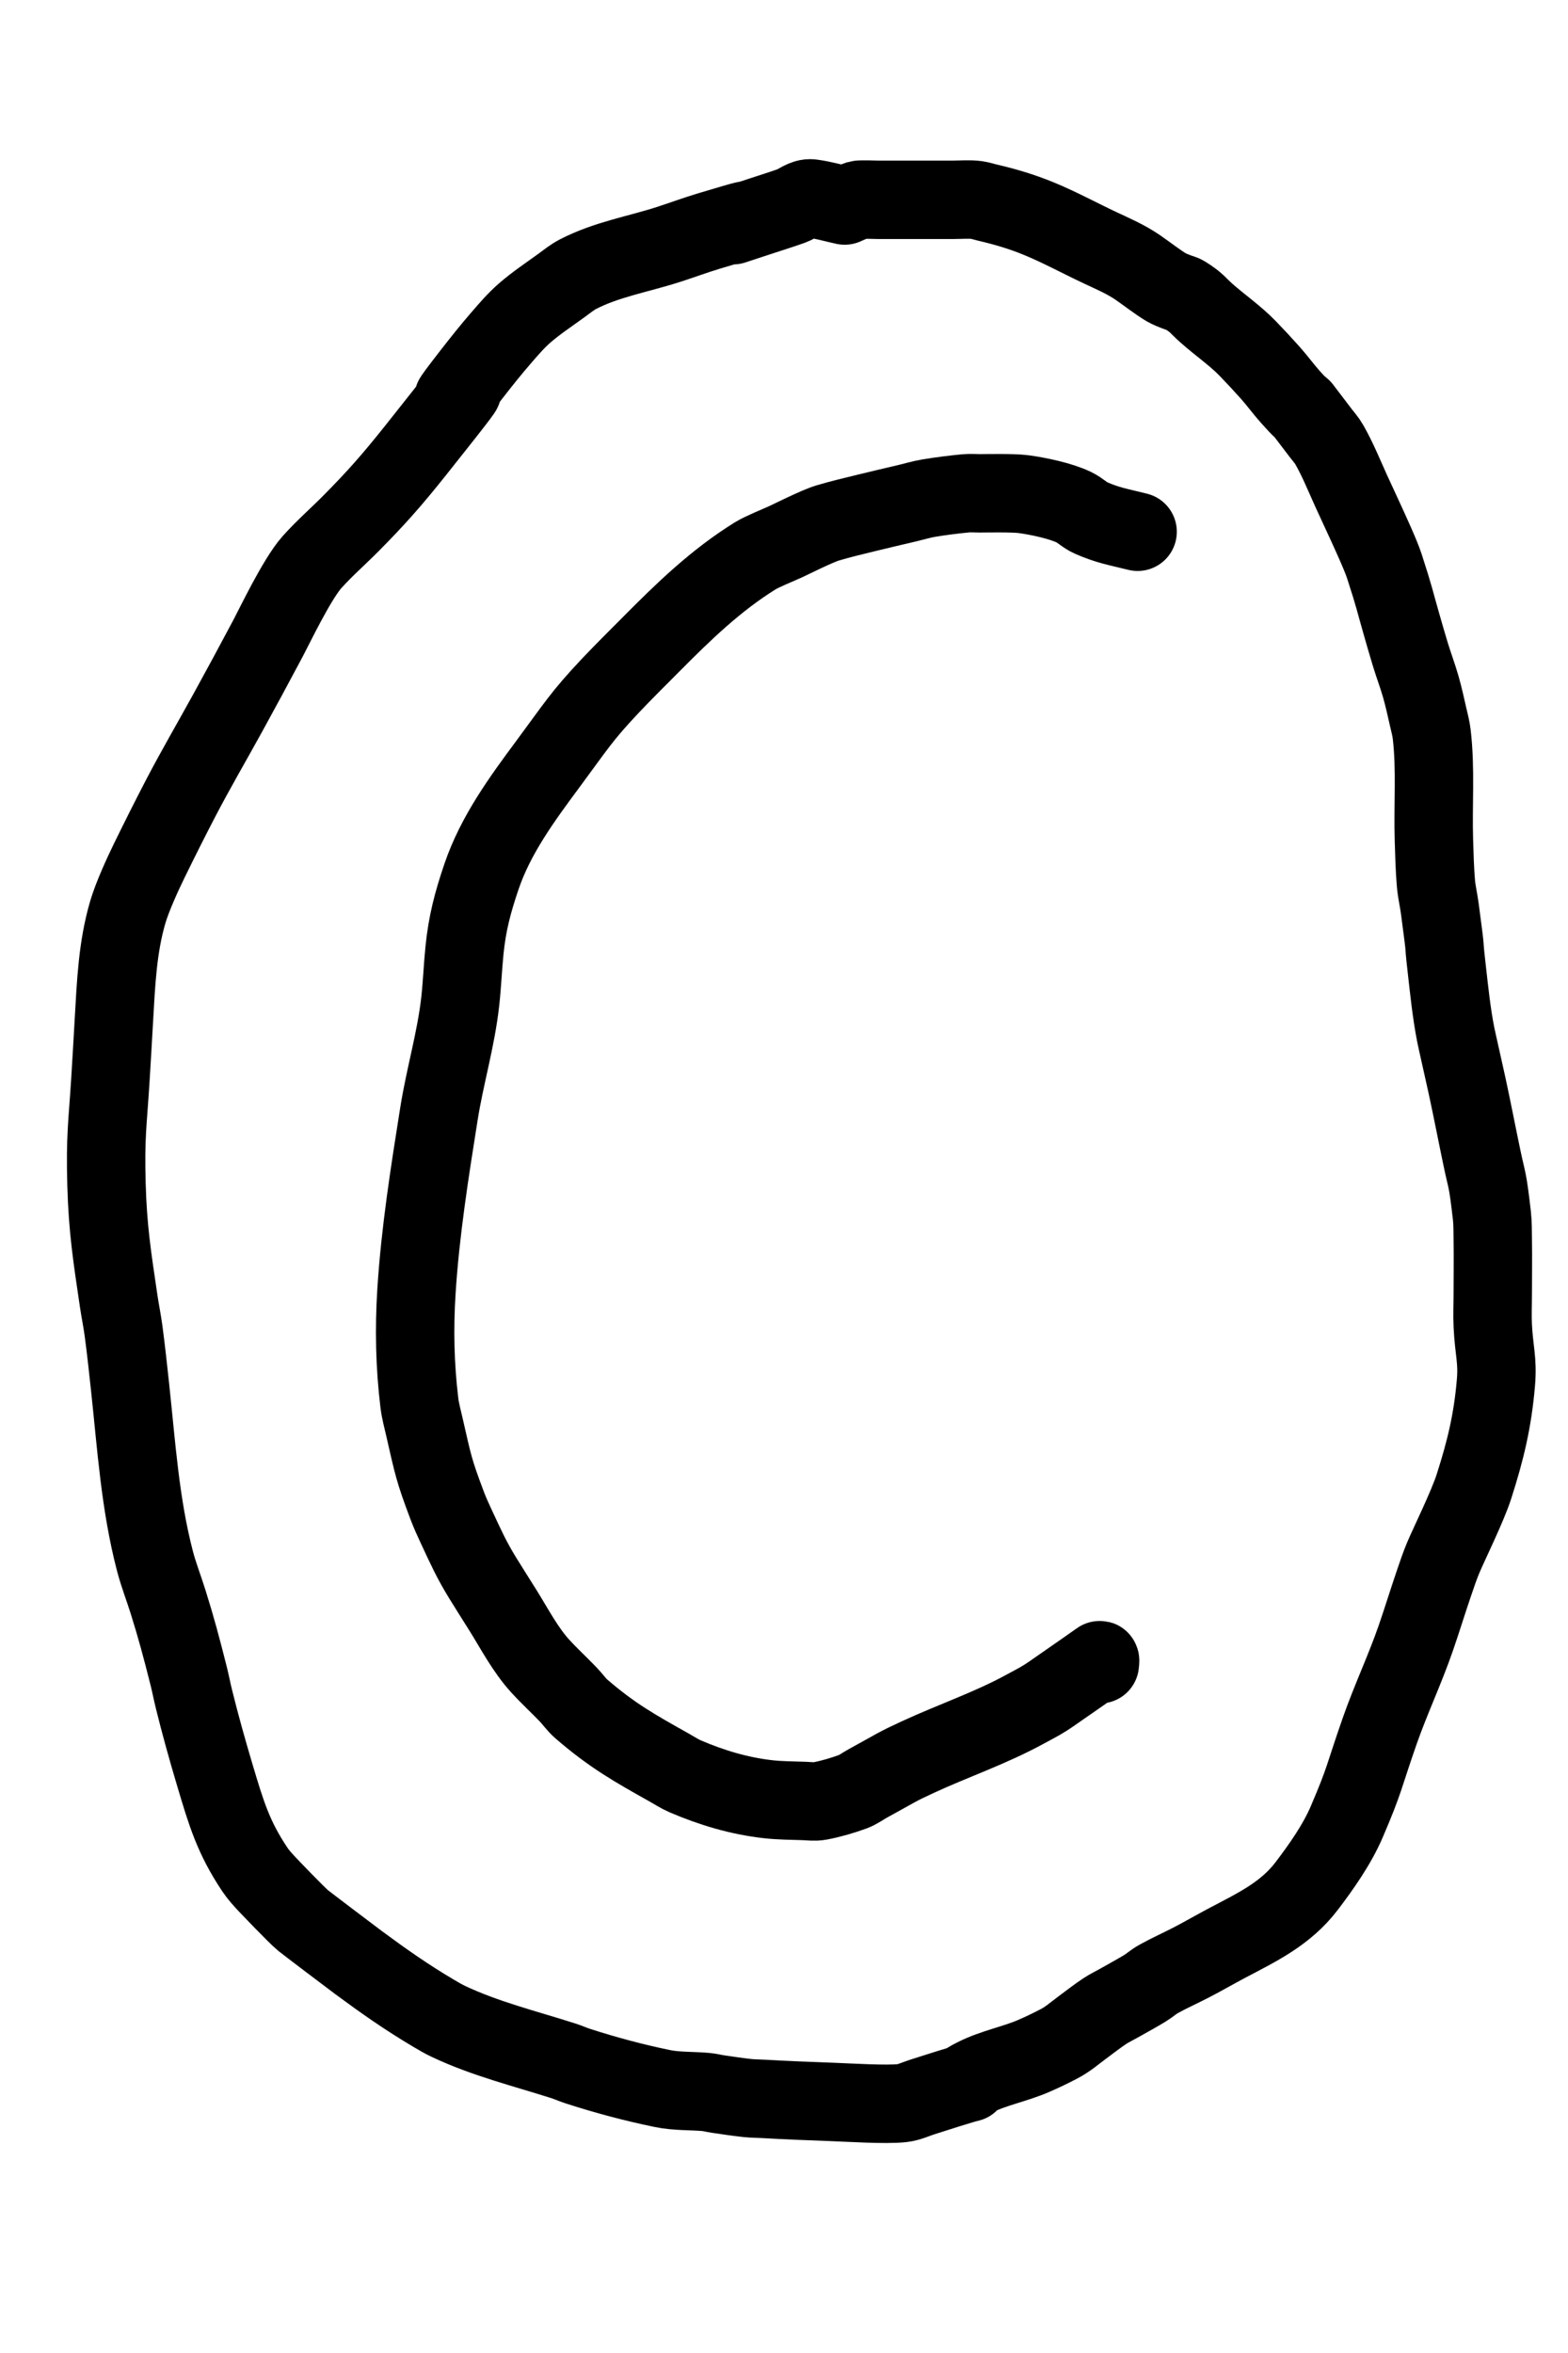<?xml version="1.0" encoding="UTF-8"?>
<svg version="1.1" viewBox="0 0 100 150" xmlns="http://www.w3.org/2000/svg">
 <g fill="none" stroke="#000" stroke-linecap="round" stroke-linejoin="round" stroke-width="5">
  <path d="m72.552 33.899c-1.272-0.319-1.853-0.395-2.966-0.877-0.393-0.17-0.703-0.497-1.089-0.683-0.86-0.416-2.304-0.715-3.224-0.838-0.675-0.09-2.432-0.052-2.794-0.052-0.291 0-0.584-0.027-0.874 0-0.801 0.076-1.599 0.177-2.393 0.309-0.441 0.074-0.869 0.206-1.304 0.309-0.869 0.206-1.74 0.406-2.607 0.619-0.848 0.208-1.7 0.407-2.536 0.658-0.653 0.196-2.381 1.063-2.651 1.186-0.461 0.212-1.518 0.635-1.948 0.903-2.511 1.557-4.575 3.557-6.648 5.648-0.858 0.865-1.728 1.719-2.565 2.605-1.878 1.989-2.192 2.569-4.026 5.042-1.639 2.21-3.315 4.499-4.212 7.13-0.578 1.696-0.917 3.008-1.089 4.693-0.111 1.09-0.152 2.186-0.272 3.275-0.27 2.433-0.978 4.77-1.361 7.182-0.595 3.751-1.193 7.515-1.433 11.308-0.152 2.396-0.103 4.725 0.186 7.117 0.062 0.51 0.201 1.008 0.315 1.509 0.564 2.46 0.594 2.746 1.461 5.042 0.174 0.46 0.379 0.908 0.587 1.354 0.635 1.361 0.962 2.091 1.662 3.236 0.431 0.705 0.881 1.4 1.318 2.102 0.737 1.184 1.417 2.493 2.364 3.533 0.573 0.629 1.202 1.204 1.791 1.818 0.285 0.297 0.519 0.646 0.831 0.915 1.971 1.702 3.408 2.506 5.63 3.752 0.328 0.184 0.643 0.393 0.989 0.542 1.691 0.726 3.424 1.246 5.258 1.457 0.774 0.089 1.556 0.089 2.335 0.116 0.334 0.012 0.675 0.063 1.003 0 0.716-0.137 1.421-0.343 2.106-0.593 0.333-0.122 0.62-0.345 0.931-0.516 1.985-1.087 1.779-1.028 3.209-1.689 2.258-1.044 4.633-1.848 6.82-3.043 0.324-0.177 0.653-0.346 0.974-0.529 0.496-0.282 0.963-0.63 1.433-0.954 0.791-0.547 1.579-1.095 2.364-1.65 0.07-0.05 0.014 0.172 0.014 0.258"/>
  <path d="m53.87 13.101c-0.707-0.15-1.403-0.361-2.12-0.451-0.452-0.057-0.876 0.334-1.275 0.477-0.63 0.225-1.27 0.423-1.905 0.632-5.007 1.643 2.502-0.795-3.353 0.967-0.862 0.26-1.708 0.574-2.565 0.851-1.948 0.63-3.967 0.957-5.802 1.908-0.365 0.189-0.685 0.454-1.017 0.696-0.795 0.579-1.621 1.122-2.364 1.766-0.551 0.477-1.027 1.036-1.504 1.586-0.65 0.749-1.268 1.525-1.877 2.308-3.592 4.618 2.763-3.095-3.553 4.835-1.543 1.938-2.565 3.09-4.155 4.693-0.82 0.827-1.702 1.595-2.479 2.463-0.966 1.08-2.426 4.147-2.808 4.861-1.125 2.103-1.537 2.877-2.55 4.719-1.01 1.837-2.069 3.647-3.037 5.506-0.682 1.31-1.343 2.631-1.992 3.958-0.424 0.867-1.074 2.291-1.361 3.262-0.66 2.234-0.756 4.576-0.888 6.885-0.075 1.298-0.147 2.596-0.229 3.894-0.175 2.755-0.328 3.548-0.244 6.589 0.079 2.844 0.362 4.623 0.774 7.414 0.095 0.646 0.229 1.287 0.315 1.934 0.158 1.188 0.287 2.38 0.415 3.572 0.401 3.714 0.639 7.472 1.59 11.102 0.229 0.874 0.561 1.717 0.831 2.579 0.543 1.734 0.844 2.87 1.318 4.745 0.121 0.479 0.211 0.965 0.33 1.444 0.401 1.627 0.853 3.242 1.332 4.848 0.724 2.428 1.177 3.976 2.565 6.047 0.224 0.335 0.501 0.632 0.774 0.928 0.038 0.041 1.877 1.968 2.292 2.308 0.182 0.149 3.012 2.295 3.553 2.695 1.591 1.176 3.061 2.207 4.757 3.211 0.314 0.186 0.63 0.373 0.96 0.529 2.353 1.111 4.866 1.726 7.335 2.514 0.31 0.099 0.607 0.235 0.917 0.335 1.763 0.572 3.587 1.058 5.401 1.431 0.901 0.185 1.862 0.14 2.765 0.219 0.256 0.022 0.505 0.092 0.759 0.129 0.634 0.092 1.268 0.19 1.905 0.258 0.328 0.035 0.659 0.033 0.989 0.052 1.451 0.084 2.903 0.14 4.355 0.193 1.128 0.041 3.498 0.193 4.513 0.077 0.441-0.05 0.852-0.251 1.275-0.387 5.49-1.768 1.376-0.254 3.41-1.276 1.143-0.575 2.527-0.833 3.696-1.341 0.549-0.238 1.089-0.497 1.619-0.774 0.567-0.295 0.973-0.661 1.49-1.044 0.475-0.352 0.941-0.716 1.433-1.044 0.269-0.18 0.564-0.317 0.845-0.477 0.574-0.326 1.156-0.637 1.719-0.98 0.292-0.178 0.547-0.414 0.845-0.58 0.682-0.38 1.398-0.698 2.092-1.057 0.777-0.402 1.533-0.842 2.307-1.251 1.899-1.002 3.72-1.857 5.072-3.636 0.933-1.228 1.93-2.64 2.55-4.087 1.201-2.804 1.054-2.796 2.106-5.802 0.696-1.99 1.603-3.901 2.292-5.893 0.403-1.164 0.762-2.342 1.161-3.507 0.189-0.554 0.374-1.111 0.602-1.651 0.351-0.834 1.541-3.245 1.948-4.513 0.748-2.329 1.197-4.201 1.404-6.628 0.123-1.444-0.122-2.014-0.201-3.623-0.034-0.691 0-1.384 0-2.076 0-1.139 0.017-2.278 0-3.417-0.008-0.516 0.002-1.035-0.057-1.547-0.283-2.459-0.301-2.076-0.63-3.649-0.325-1.55-0.624-3.107-0.96-4.655-0.156-0.719-0.654-2.905-0.716-3.224-0.27-1.371-0.416-2.811-0.573-4.191-0.269-2.364 0.026-0.328-0.444-3.855-0.071-0.53-0.198-1.053-0.244-1.586-0.079-0.917-0.1-1.839-0.129-2.759-0.071-2.259 0.124-4.516-0.143-6.769-0.042-0.353-0.135-0.698-0.215-1.044-0.15-0.651-0.29-1.305-0.473-1.947-0.195-0.687-0.449-1.355-0.659-2.037-0.195-0.633-0.375-1.272-0.559-1.908-0.466-1.615-0.422-1.637-1.117-3.778-0.226-0.697-0.952-2.261-1.16-2.721-0.311-0.685-0.634-1.365-0.946-2.05-0.464-1.02-0.844-1.978-1.404-2.966-0.15-0.265-0.359-0.493-0.544-0.735-2.342-3.058-0.239-0.395-1.963-2.334-0.427-0.48-0.804-1.003-1.232-1.483-0.476-0.534-0.963-1.059-1.461-1.573-0.796-0.821-1.752-1.476-2.607-2.231-0.624-0.55-0.585-0.656-1.404-1.173-0.152-0.096-0.336-0.124-0.501-0.193-0.226-0.094-0.461-0.173-0.673-0.297-0.502-0.292-1.338-0.937-1.834-1.276-0.767-0.525-1.581-0.868-2.421-1.264-1.294-0.609-2.559-1.3-3.883-1.844-1.066-0.438-2.146-0.761-3.267-1.019-0.234-0.054-0.464-0.135-0.702-0.168-0.458-0.062-1.011-0.013-1.476-0.013h-2.966-1.848c-0.011 0-1.121-0.034-1.232 0-0.305 0.095-0.592 0.241-0.888 0.361z"/>
 </g>
</svg>
